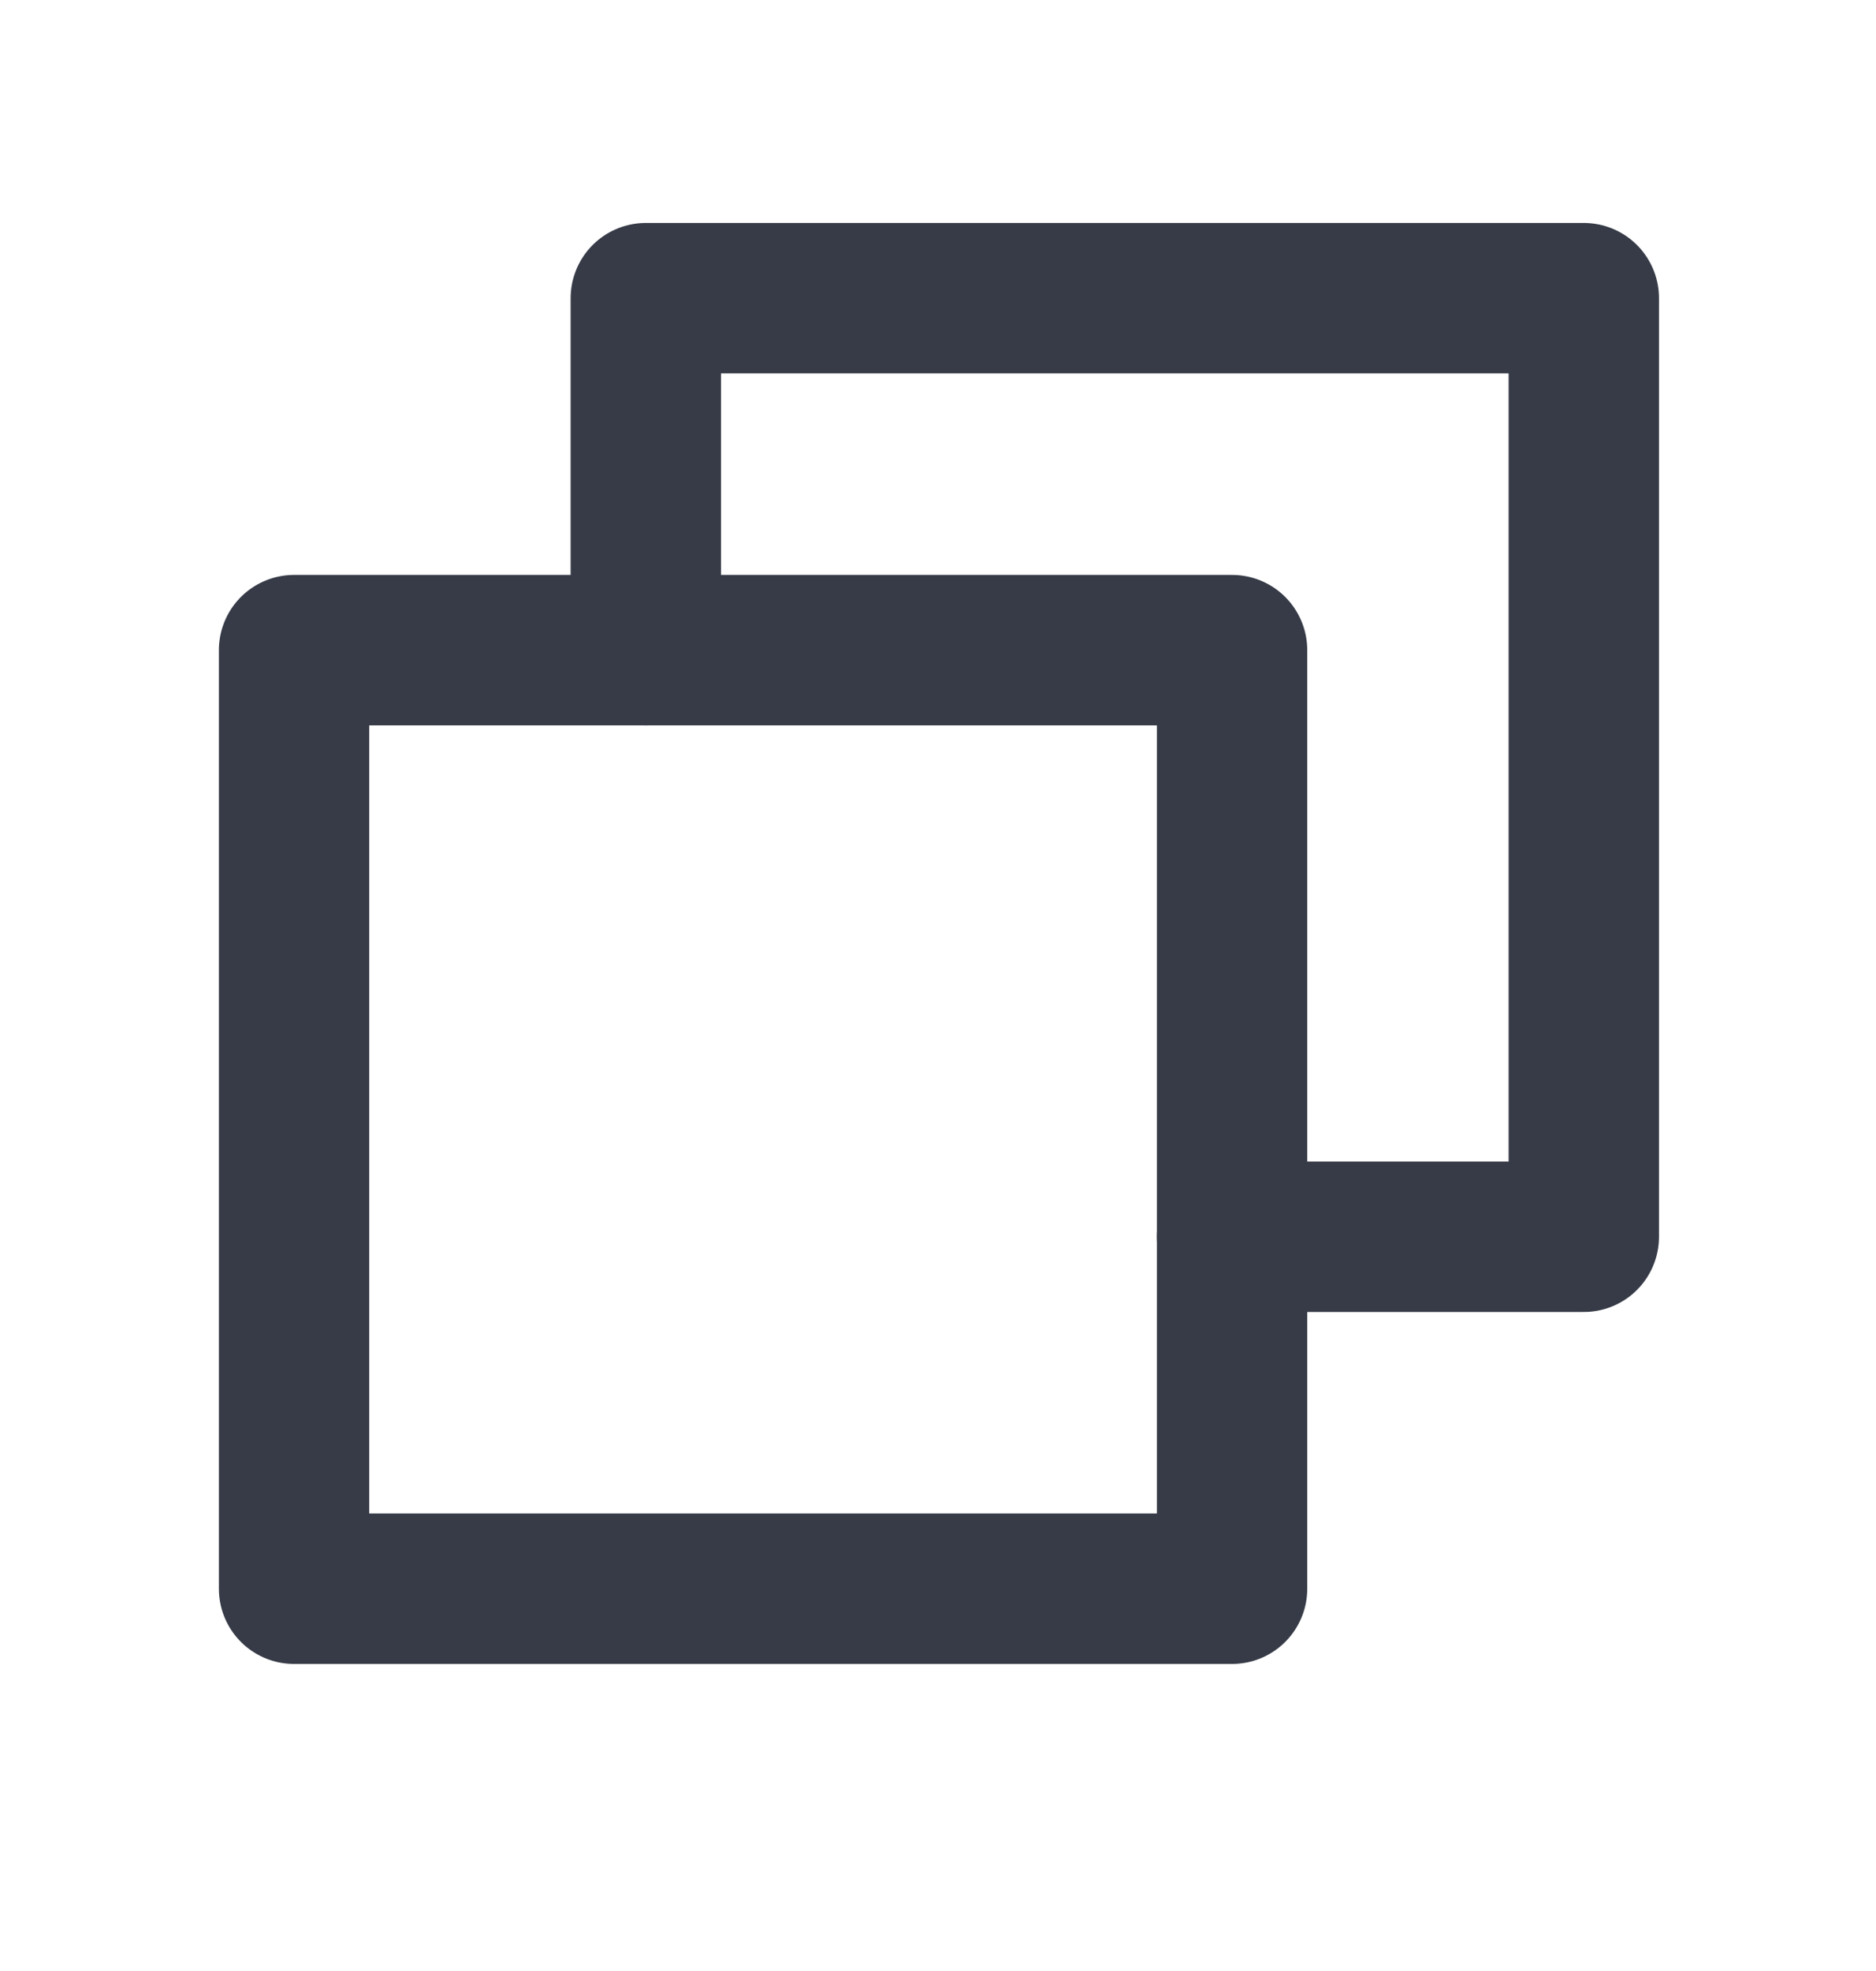 <svg width="20" height="21" viewBox="0 0 20 21" fill="none" xmlns="http://www.w3.org/2000/svg">
<path d="M13.135 13.177H16.885V3.177H6.885V6.927" stroke="#363B47" stroke-width="1.603" stroke-linecap="round" stroke-linejoin="round"/>
<path d="M13.135 6.927H3.135V16.927H13.135V6.927Z" stroke="#363B47" stroke-width="1.603" stroke-linecap="round" stroke-linejoin="round"/>
</svg>
